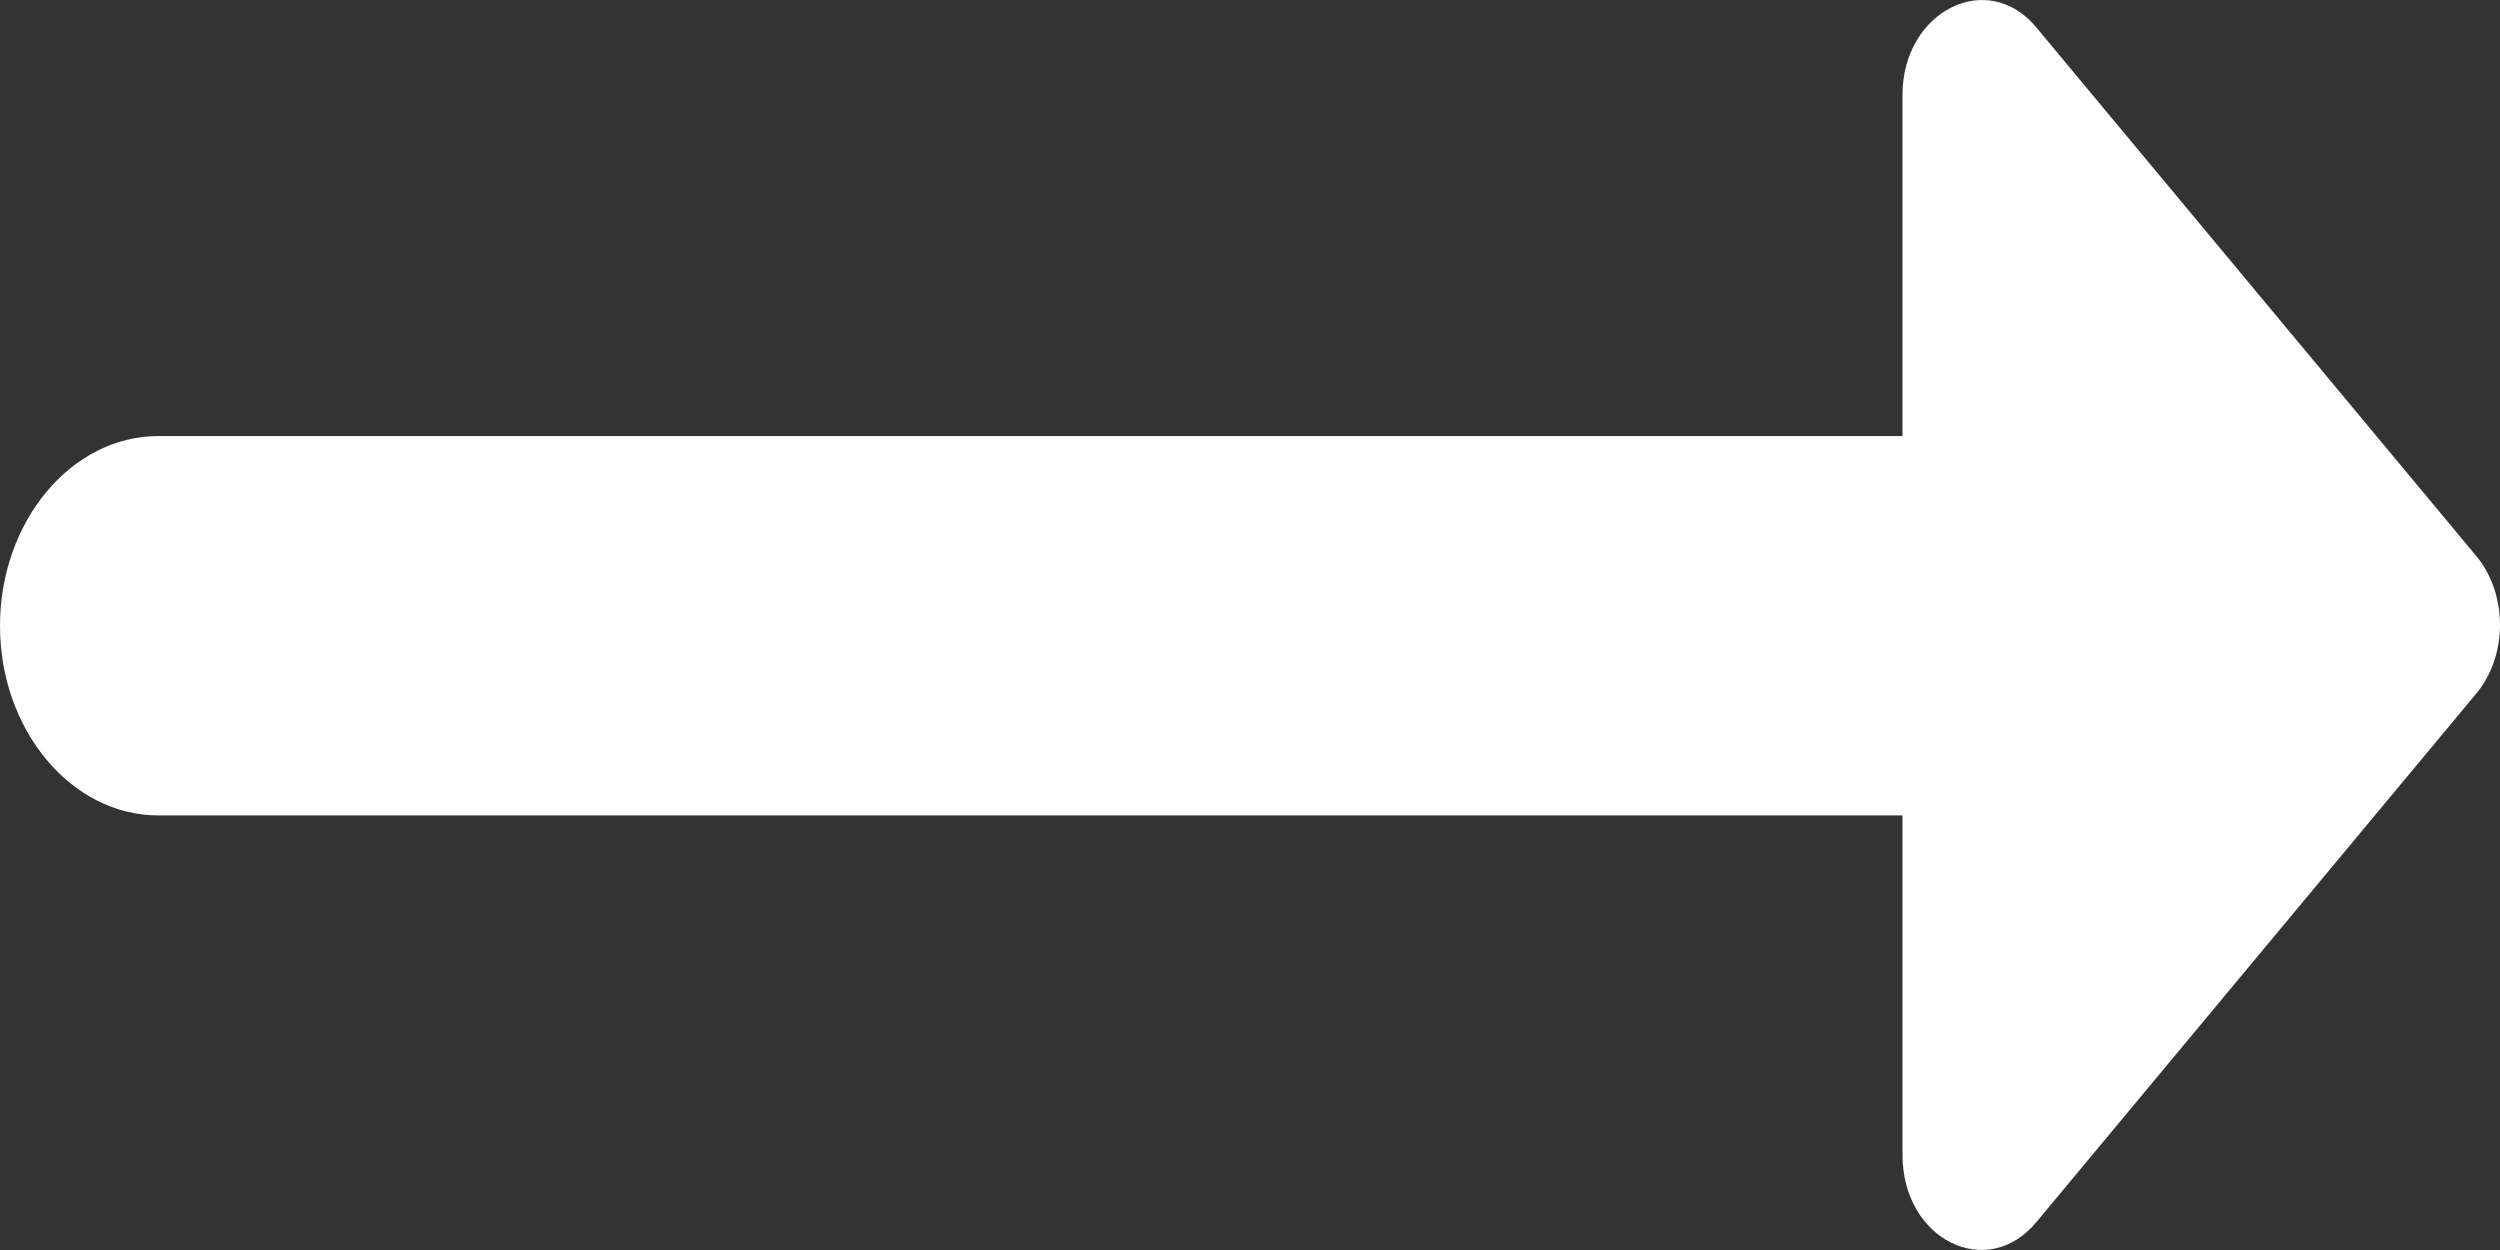 <svg width="12" height="6" viewBox="0 0 12 6" fill="none" xmlns="http://www.w3.org/2000/svg">
<rect x="0" y="0" width="12" height="6" fill="#333333" stroke="none"/>
<path d="M9.132 2.093H0.76C0.342 2.093 0 2.503 0 3.004C0 3.504 0.342 3.914 0.76 3.914H9.132V5.543C9.132 5.953 9.542 6.153 9.778 5.862L11.892 3.322C12.036 3.14 12.036 2.858 11.892 2.676L9.778 0.136C9.542 -0.155 9.132 0.054 9.132 0.455V2.093Z" fill="white"/>
</svg>

